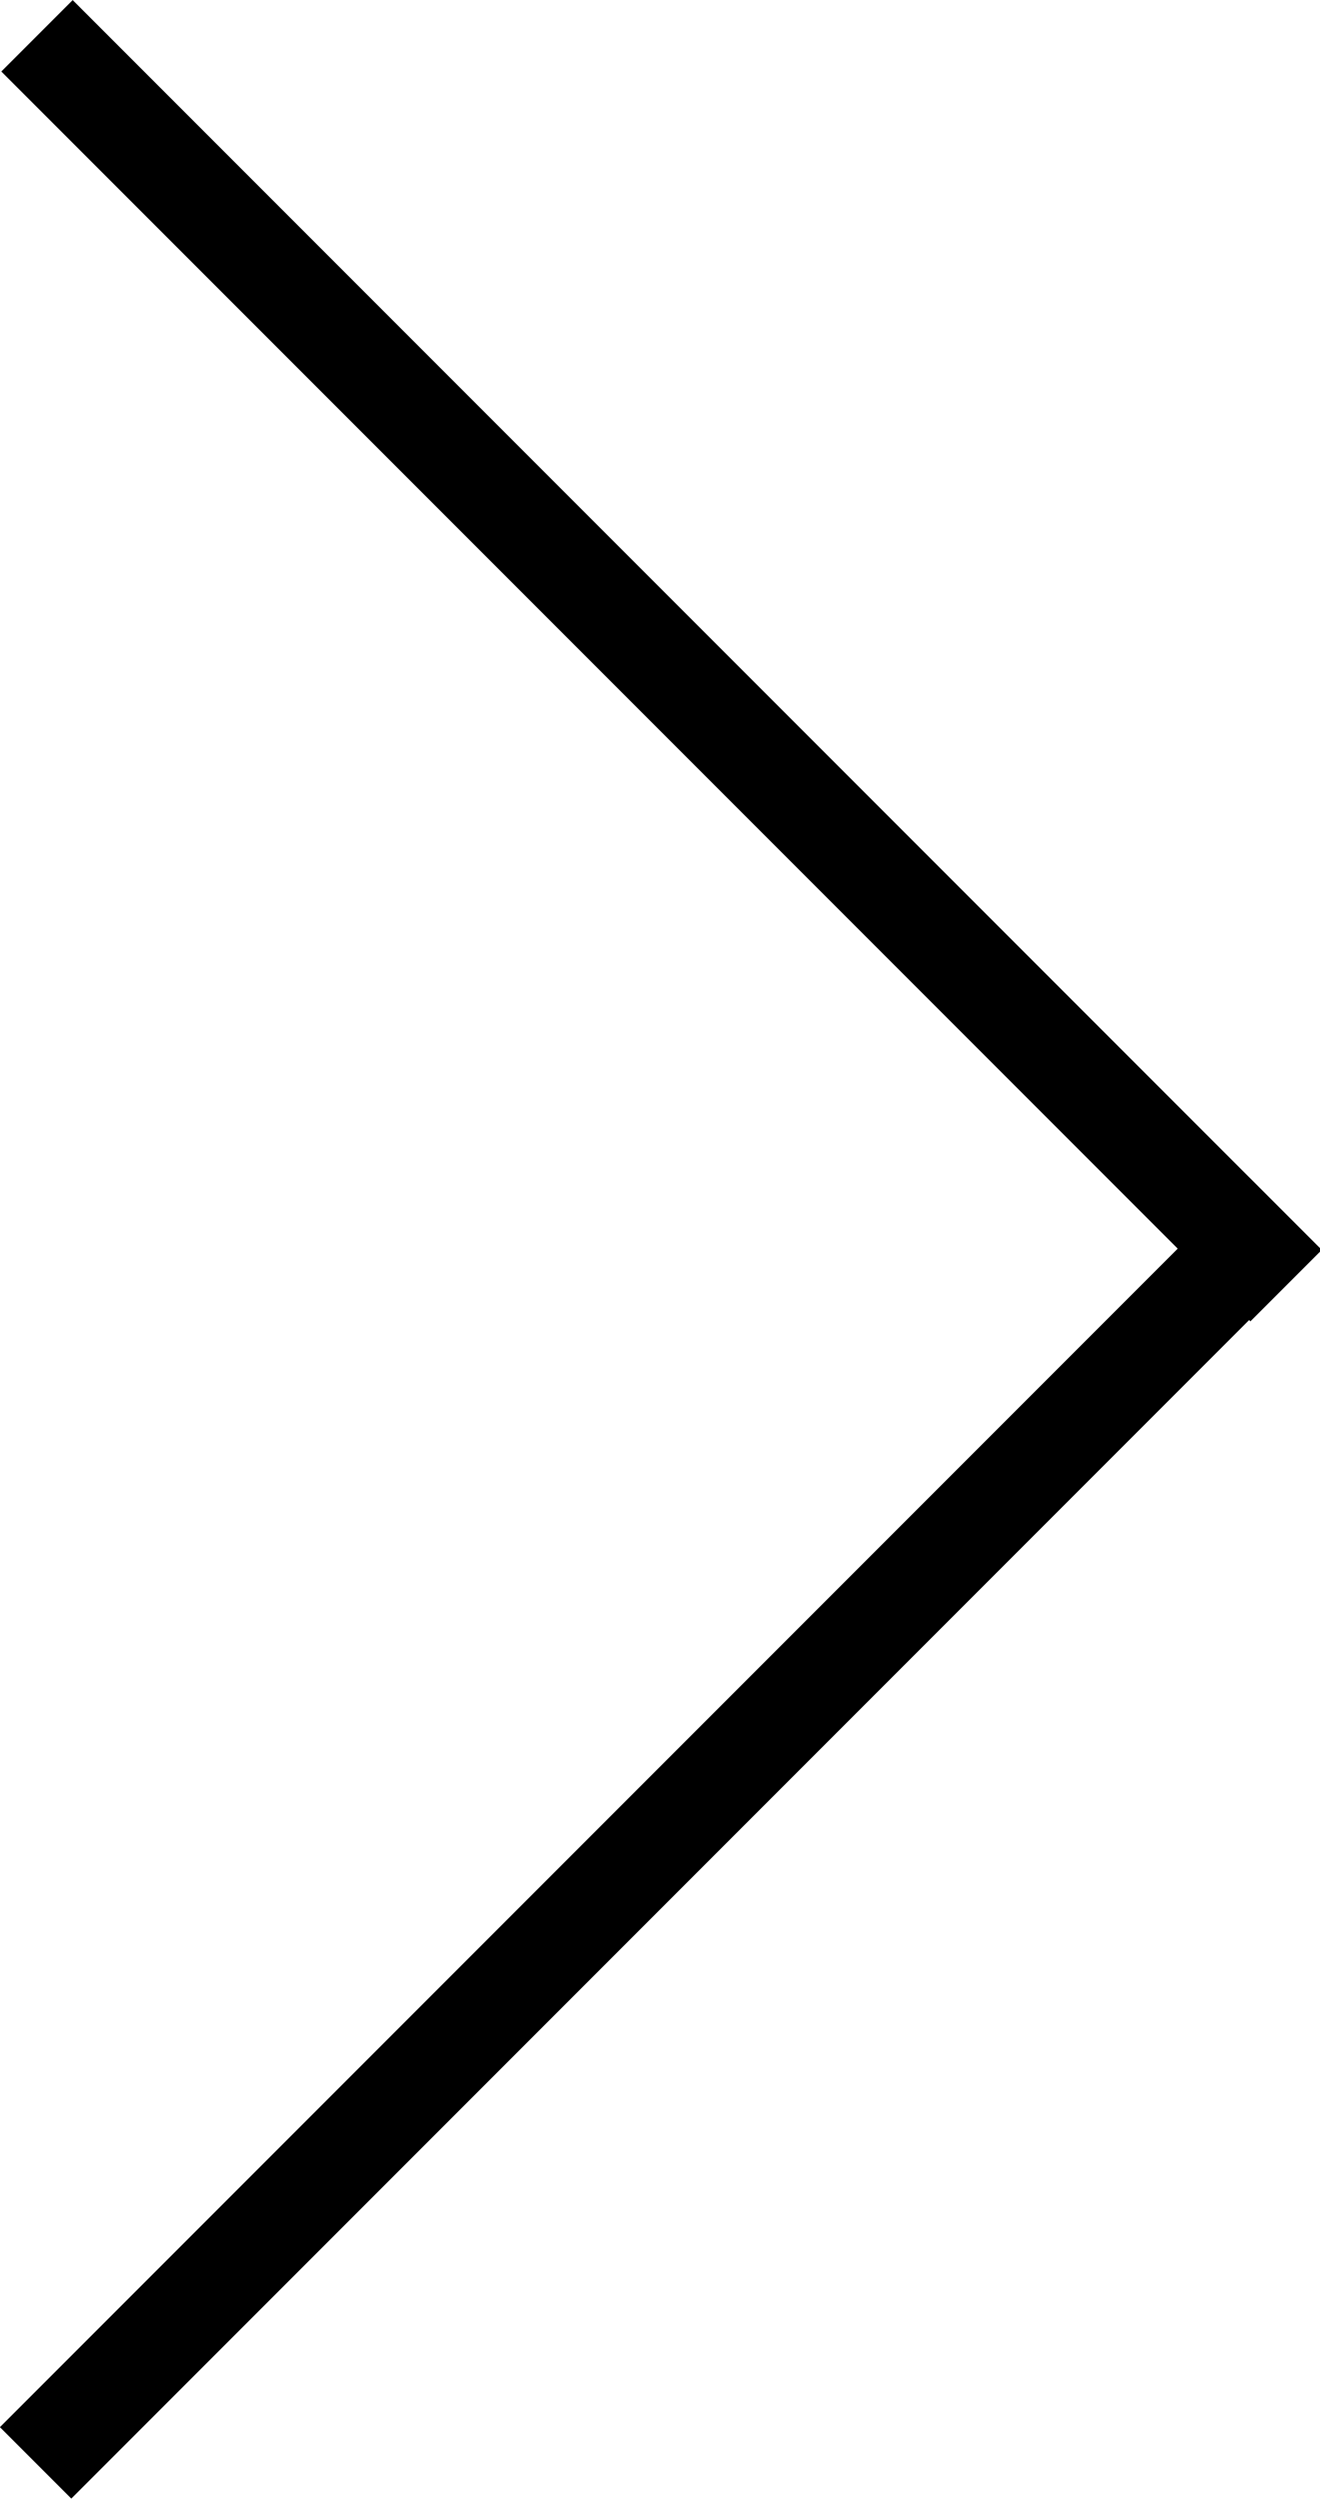 <?xml version="1.0" encoding="utf-8"?>
<!-- Generator: Adobe Illustrator 24.2.3, SVG Export Plug-In . SVG Version: 6.00 Build 0)  -->
<svg version="1.1" id="Capa_1" xmlns="http://www.w3.org/2000/svg" xmlns:xlink="http://www.w3.org/1999/xlink" x="0px" y="0px"
	 viewBox="0 0 52.3 99" style="enable-background:new 0 0 52.3 99;" xml:space="preserve">
<g>
	<rect x="-8.8" y="70.8" transform="matrix(0.707 -0.707 0.707 0.707 -43.837 39.832)" width="70" height="4"/>
	<rect x="24.2" y="-8.8" transform="matrix(0.707 -0.707 0.707 0.707 -10.836 26.163)" width="4" height="70"/>
</g>
</svg>
